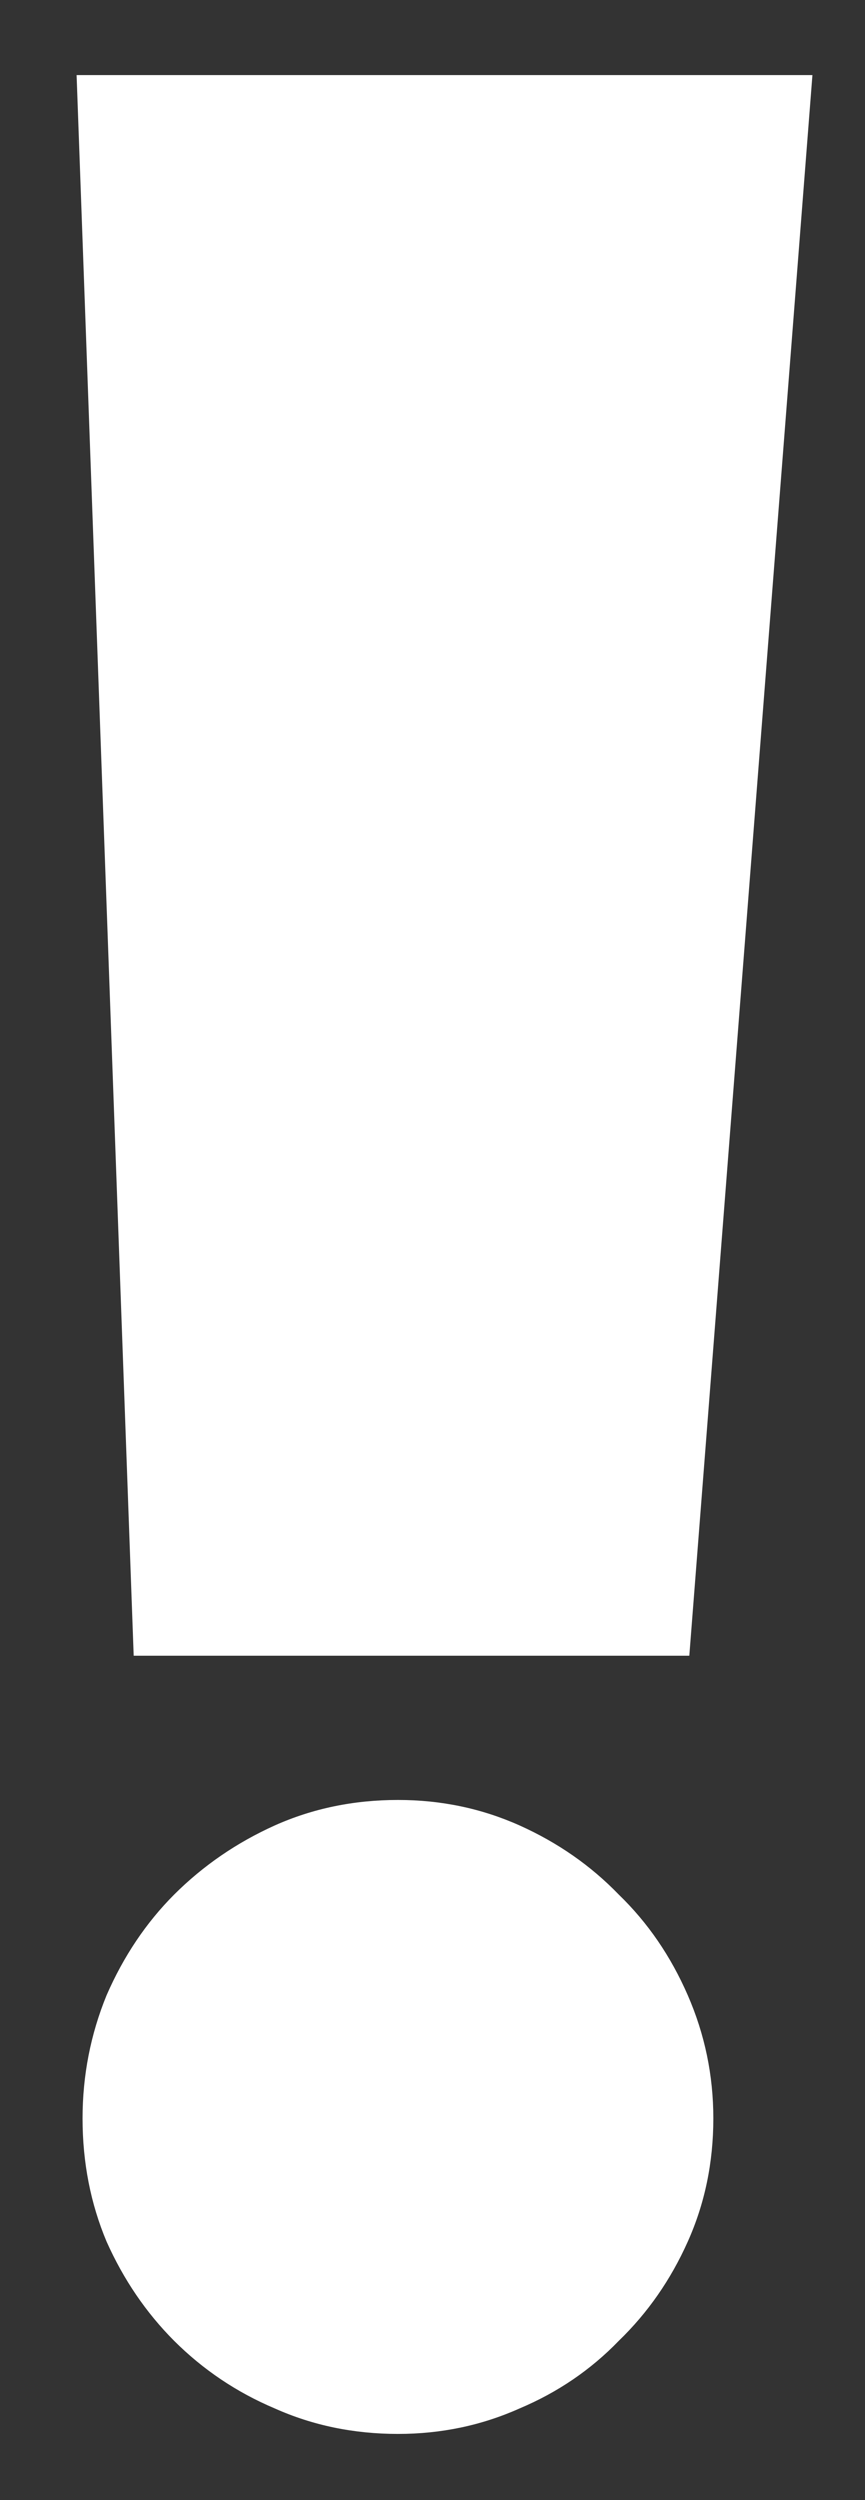 <svg width="9" height="26" viewBox="0 0 9 26" fill="none" xmlns="http://www.w3.org/2000/svg">
<rect x="0" y="0" width="9" height="26" fill="#333333" stroke="none"/>
<path d="M8.453 0.781L7.172 17.219H1.391L0.797 0.781H8.453ZM7.422 22.031C7.422 22.49 7.333 22.917 7.156 23.312C6.979 23.708 6.74 24.052 6.438 24.344C6.146 24.646 5.802 24.88 5.406 25.047C5.01 25.224 4.589 25.312 4.141 25.312C3.682 25.312 3.255 25.224 2.859 25.047C2.464 24.88 2.115 24.646 1.812 24.344C1.521 24.052 1.286 23.708 1.109 23.312C0.943 22.917 0.859 22.49 0.859 22.031C0.859 21.583 0.943 21.156 1.109 20.75C1.286 20.344 1.521 19.995 1.812 19.703C2.115 19.401 2.464 19.162 2.859 18.984C3.255 18.807 3.682 18.719 4.141 18.719C4.589 18.719 5.01 18.807 5.406 18.984C5.802 19.162 6.146 19.401 6.438 19.703C6.74 19.995 6.979 20.344 7.156 20.75C7.333 21.156 7.422 21.583 7.422 22.031Z" fill="white"/>
</svg>
